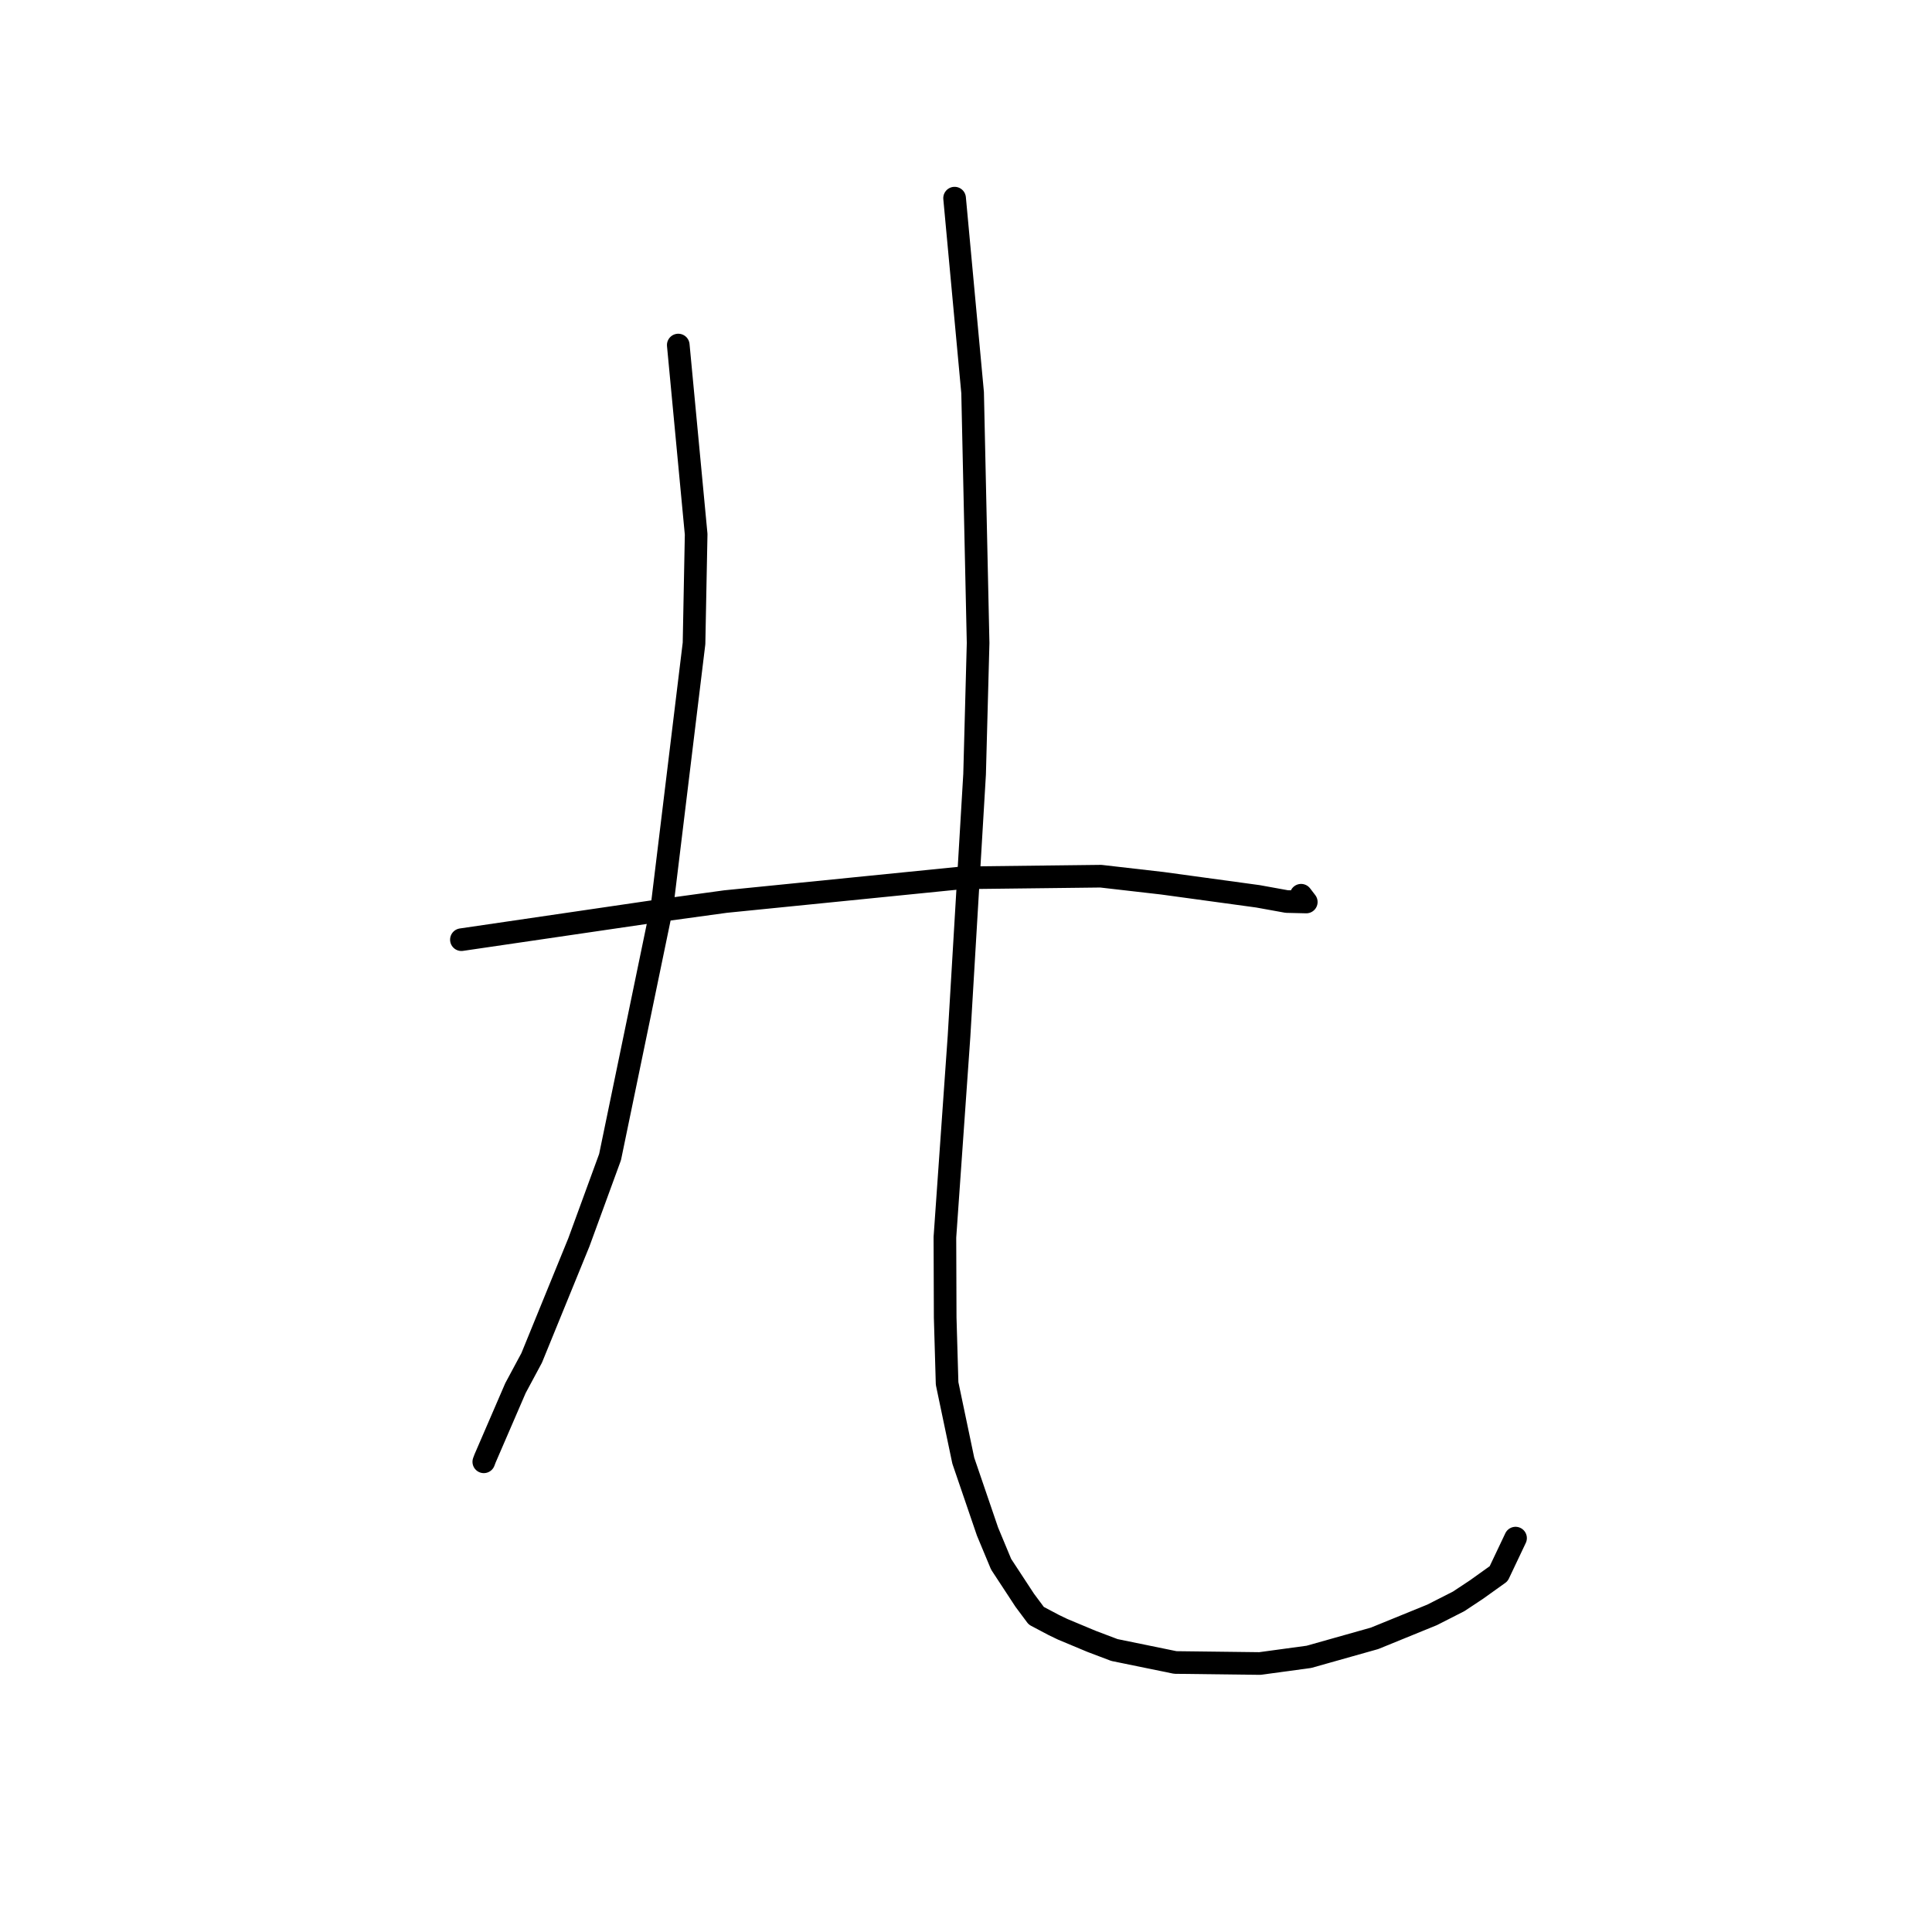 <?xml version="1.0" standalone="no"?>
    <svg width="256" height="256" xmlns="http://www.w3.org/2000/svg" version="1.1">
    <polyline stroke="black" stroke-width="3" stroke-linecap="round" fill="transparent" stroke-linejoin="round" points="61.139 124.511 87.489 120.649 96.134 119.462 127.496 116.316 145.863 116.1 154.017 117.035 166.676 118.766 170.5 119.458 173.045 119.518 173.077 119.518 173.089 119.519 172.658 118.956 172.403 118.624 " />
        <polyline stroke="black" stroke-width="3" stroke-linecap="round" fill="transparent" stroke-linejoin="round" points="89.874 45.721 92.244 70.794 91.962 85.254 87.746 119.936 80.837 153.313 76.706 164.608 70.45 179.93 68.303 183.929 64.274 193.252 64.106 193.697 " />
        <polyline stroke="black" stroke-width="3" stroke-linecap="round" fill="transparent" stroke-linejoin="round" points="126.488 26.255 128.876 52.029 129.604 85.2 129.139 102.587 127.076 137.312 125.205 163.944 125.242 174.579 125.495 183.314 127.641 193.544 130.851 202.941 132.653 207.267 135.787 212.048 137.313 214.095 139.631 215.322 140.814 215.891 144.658 217.497 147.665 218.635 155.733 220.288 166.944 220.424 173.437 219.541 182.138 217.088 189.761 213.98 193.278 212.191 195.644 210.624 198.581 208.523 200.479 204.523 200.818 203.809 " />
        </svg>